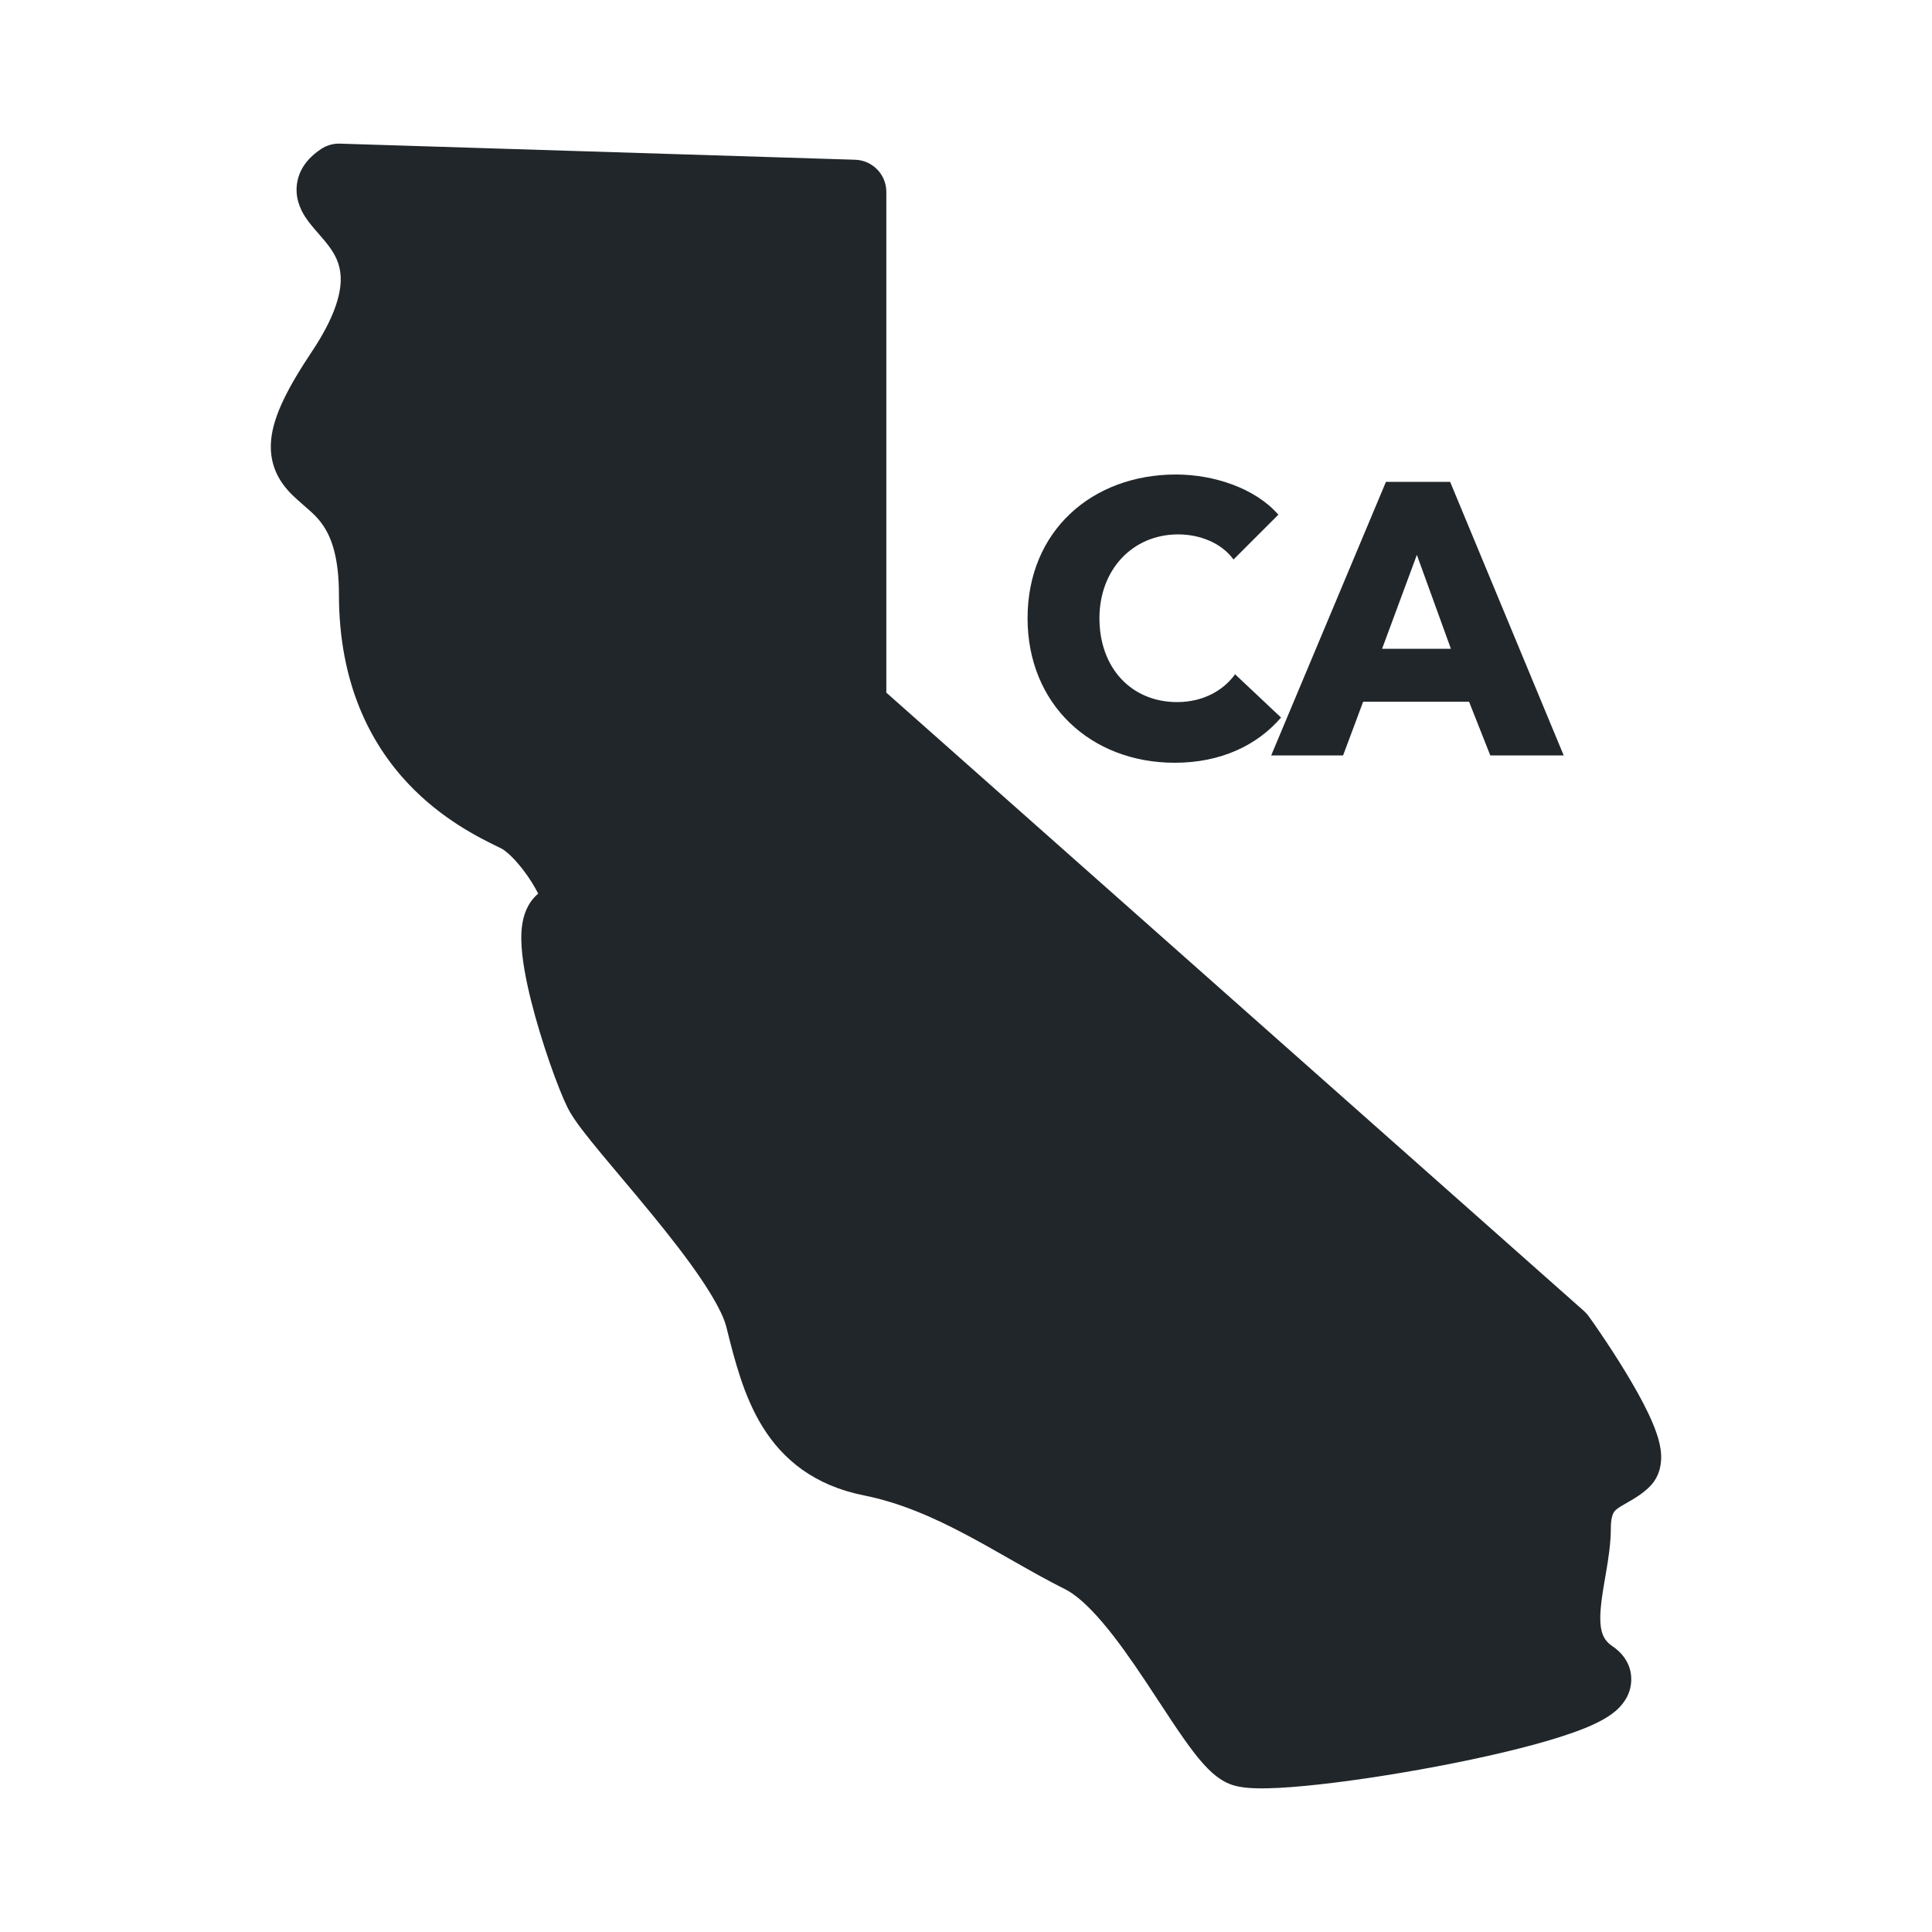 <svg width="60" height="60" viewBox="0 0 60 60" fill="none" xmlns="http://www.w3.org/2000/svg">
<path d="M25.557 5.921L10.846 5.461C10.638 5.455 10.41 5.497 10.287 5.665C9.646 6.546 13.306 7.281 10.526 11.451C7.526 15.951 11.526 13.451 11.526 18.451C11.526 23.451 15.026 24.951 16.026 25.451C17.026 25.951 18.526 28.451 17.526 28.451C16.526 28.451 18.026 32.951 18.526 33.951C19.026 34.951 23.026 38.951 23.526 40.951C24.026 42.951 24.526 44.951 27.026 45.451C29.526 45.951 31.526 47.451 33.526 48.451C35.526 49.451 37.526 53.951 38.526 54.451C39.526 54.951 51.026 52.951 49.526 51.951C48.026 50.951 49.026 48.951 49.026 47.451C49.026 45.951 50.026 45.951 50.526 45.451C50.916 45.061 49.438 42.741 48.591 41.543C48.548 41.481 48.498 41.426 48.441 41.376L26.863 22.25C26.648 22.06 26.526 21.787 26.526 21.501V6.92C26.526 6.38 26.097 5.938 25.557 5.921Z" fill="#21262A"/>
<path d="M39.784 22.284L38.356 20.94C37.996 21.444 37.36 21.804 36.556 21.804C35.14 21.804 34.144 20.748 34.144 19.2C34.144 17.7 35.164 16.596 36.592 16.596C37.24 16.596 37.924 16.848 38.308 17.376L39.7 15.984C38.992 15.168 37.708 14.736 36.52 14.736C33.928 14.736 31.912 16.476 31.912 19.2C31.912 21.864 33.868 23.688 36.484 23.688C37.912 23.688 39.04 23.148 39.784 22.284Z" fill="#21262A"/>
<path d="M48.562 23.46L45.035 14.964H43.042L39.478 23.46H41.711L42.334 21.792H45.623L46.282 23.46H48.562ZM45.059 20.148H42.922L44.002 17.232L45.059 20.148Z" fill="#21262A"/>
<path fill-rule="evenodd" clip-rule="evenodd" d="M9.971 4.628C10.144 4.513 10.349 4.454 10.557 4.461L26.557 4.961C27.097 4.978 27.526 5.42 27.526 5.96V21.511L49.189 40.712C49.245 40.762 49.296 40.818 49.34 40.879C49.769 41.48 50.392 42.414 50.863 43.263C51.095 43.681 51.313 44.12 51.445 44.507C51.51 44.696 51.574 44.926 51.587 45.164C51.599 45.372 51.586 45.815 51.233 46.168C51.003 46.398 50.737 46.549 50.579 46.64L50.544 46.66C50.374 46.757 50.289 46.805 50.213 46.866C50.152 46.915 50.121 46.954 50.097 47.007C50.07 47.065 50.026 47.197 50.026 47.46C50.026 47.93 49.948 48.414 49.879 48.823C49.869 48.879 49.86 48.933 49.851 48.987C49.788 49.354 49.734 49.67 49.71 49.975C49.658 50.651 49.781 50.929 50.081 51.128C50.301 51.276 50.677 51.618 50.66 52.189C50.645 52.688 50.328 53.003 50.179 53.132C49.853 53.413 49.365 53.623 48.922 53.783C47.967 54.13 46.579 54.47 45.159 54.754C43.729 55.04 42.216 55.279 40.988 55.415C40.376 55.483 39.818 55.528 39.369 55.537C39.145 55.542 38.931 55.539 38.74 55.522C38.585 55.508 38.32 55.476 38.079 55.355C37.778 55.205 37.535 54.962 37.36 54.766C37.169 54.552 36.976 54.296 36.788 54.03C36.542 53.683 36.268 53.265 35.989 52.84C35.849 52.627 35.708 52.412 35.569 52.203C35.136 51.553 34.693 50.921 34.248 50.397C33.791 49.858 33.396 49.514 33.079 49.355C32.552 49.092 32.031 48.798 31.523 48.509C31.462 48.474 31.4 48.439 31.338 48.404C30.889 48.148 30.448 47.896 29.995 47.657C28.97 47.114 27.943 46.664 26.83 46.441C25.293 46.134 24.312 45.333 23.674 44.297C23.092 43.352 22.811 42.223 22.573 41.273L22.556 41.203C22.476 40.883 22.218 40.38 21.775 39.723C21.348 39.089 20.808 38.399 20.252 37.719C19.914 37.306 19.588 36.918 19.279 36.551C19.07 36.303 18.869 36.064 18.678 35.833C18.449 35.556 18.238 35.297 18.066 35.07C17.905 34.857 17.739 34.622 17.631 34.408C17.338 33.821 16.816 32.37 16.493 31.078C16.333 30.436 16.2 29.752 16.19 29.197C16.185 28.935 16.204 28.583 16.342 28.261C16.411 28.101 16.525 27.912 16.714 27.753C16.694 27.713 16.672 27.671 16.648 27.627C16.496 27.348 16.287 27.048 16.069 26.797C15.835 26.529 15.656 26.394 15.579 26.355C15.539 26.335 15.495 26.313 15.445 26.289C14.892 26.019 13.72 25.446 12.673 24.333C11.504 23.092 10.526 21.224 10.526 18.46C10.526 17.348 10.305 16.758 10.094 16.41C9.91 16.109 9.717 15.94 9.45 15.709C9.383 15.65 9.31 15.587 9.232 15.516C9.058 15.36 8.819 15.13 8.646 14.813C8.457 14.466 8.379 14.079 8.421 13.652C8.495 12.9 8.947 12.026 9.694 10.906C10.38 9.877 10.566 9.181 10.581 8.731C10.595 8.307 10.461 7.999 10.266 7.717C10.161 7.566 10.043 7.428 9.905 7.271C9.896 7.26 9.885 7.248 9.875 7.236C9.759 7.104 9.593 6.915 9.471 6.724C9.336 6.512 9.13 6.107 9.242 5.603C9.351 5.113 9.7 4.809 9.971 4.628ZM11.857 6.503C11.875 6.527 11.893 6.553 11.911 6.579C12.278 7.11 12.613 7.833 12.58 8.799C12.548 9.74 12.172 10.794 11.358 12.015C10.605 13.145 10.431 13.646 10.412 13.847C10.411 13.856 10.41 13.863 10.41 13.868C10.415 13.875 10.423 13.885 10.435 13.898C10.463 13.93 10.505 13.971 10.57 14.03C10.606 14.062 10.65 14.1 10.699 14.142C10.977 14.38 11.44 14.776 11.802 15.37C12.247 16.101 12.526 17.073 12.526 18.46C12.526 20.697 13.298 22.079 14.129 22.963C14.916 23.799 15.789 24.229 16.334 24.497C16.383 24.521 16.43 24.544 16.473 24.566C16.895 24.777 17.279 25.141 17.576 25.483C17.889 25.842 18.181 26.261 18.404 26.669C18.61 27.047 18.822 27.532 18.852 27.998C18.867 28.232 18.846 28.615 18.585 28.957C18.471 29.108 18.337 29.217 18.196 29.295C18.219 29.613 18.301 30.064 18.433 30.593C18.735 31.801 19.214 33.1 19.42 33.513C19.438 33.549 19.506 33.658 19.661 33.863C19.806 34.054 19.994 34.286 20.218 34.557C20.387 34.761 20.581 34.992 20.788 35.238C21.109 35.619 21.46 36.037 21.8 36.452C22.369 37.147 22.954 37.894 23.433 38.604C23.896 39.29 24.326 40.038 24.496 40.718C24.755 41.753 24.974 42.592 25.378 43.249C25.74 43.837 26.259 44.287 27.222 44.48C28.608 44.757 29.831 45.307 30.931 45.889C31.413 46.144 31.883 46.412 32.33 46.667C32.391 46.702 32.452 46.737 32.513 46.771C33.021 47.06 33.5 47.329 33.973 47.566C34.656 47.907 35.261 48.5 35.772 49.102C36.296 49.719 36.791 50.431 37.233 51.093C37.394 51.335 37.546 51.567 37.69 51.786C37.955 52.19 38.194 52.555 38.42 52.875C38.591 53.117 38.734 53.302 38.852 53.434C38.891 53.478 38.922 53.51 38.945 53.532C39.032 53.538 39.158 53.541 39.325 53.538C39.691 53.53 40.184 53.492 40.767 53.428C41.929 53.298 43.385 53.069 44.767 52.792C46.101 52.526 47.321 52.224 48.134 51.941C47.711 51.256 47.666 50.474 47.716 49.821C47.747 49.416 47.819 48.999 47.881 48.641C47.89 48.589 47.899 48.538 47.907 48.488C47.978 48.07 48.026 47.74 48.026 47.46C48.026 46.974 48.107 46.543 48.283 46.164C48.462 45.779 48.712 45.506 48.964 45.305C49.144 45.16 49.338 45.045 49.48 44.964C49.395 44.766 49.272 44.518 49.114 44.233C48.715 43.513 48.176 42.698 47.777 42.133L25.863 22.709C25.648 22.519 25.526 22.247 25.526 21.96V6.93L11.857 6.503Z" fill="#21262A"/>
</svg>
